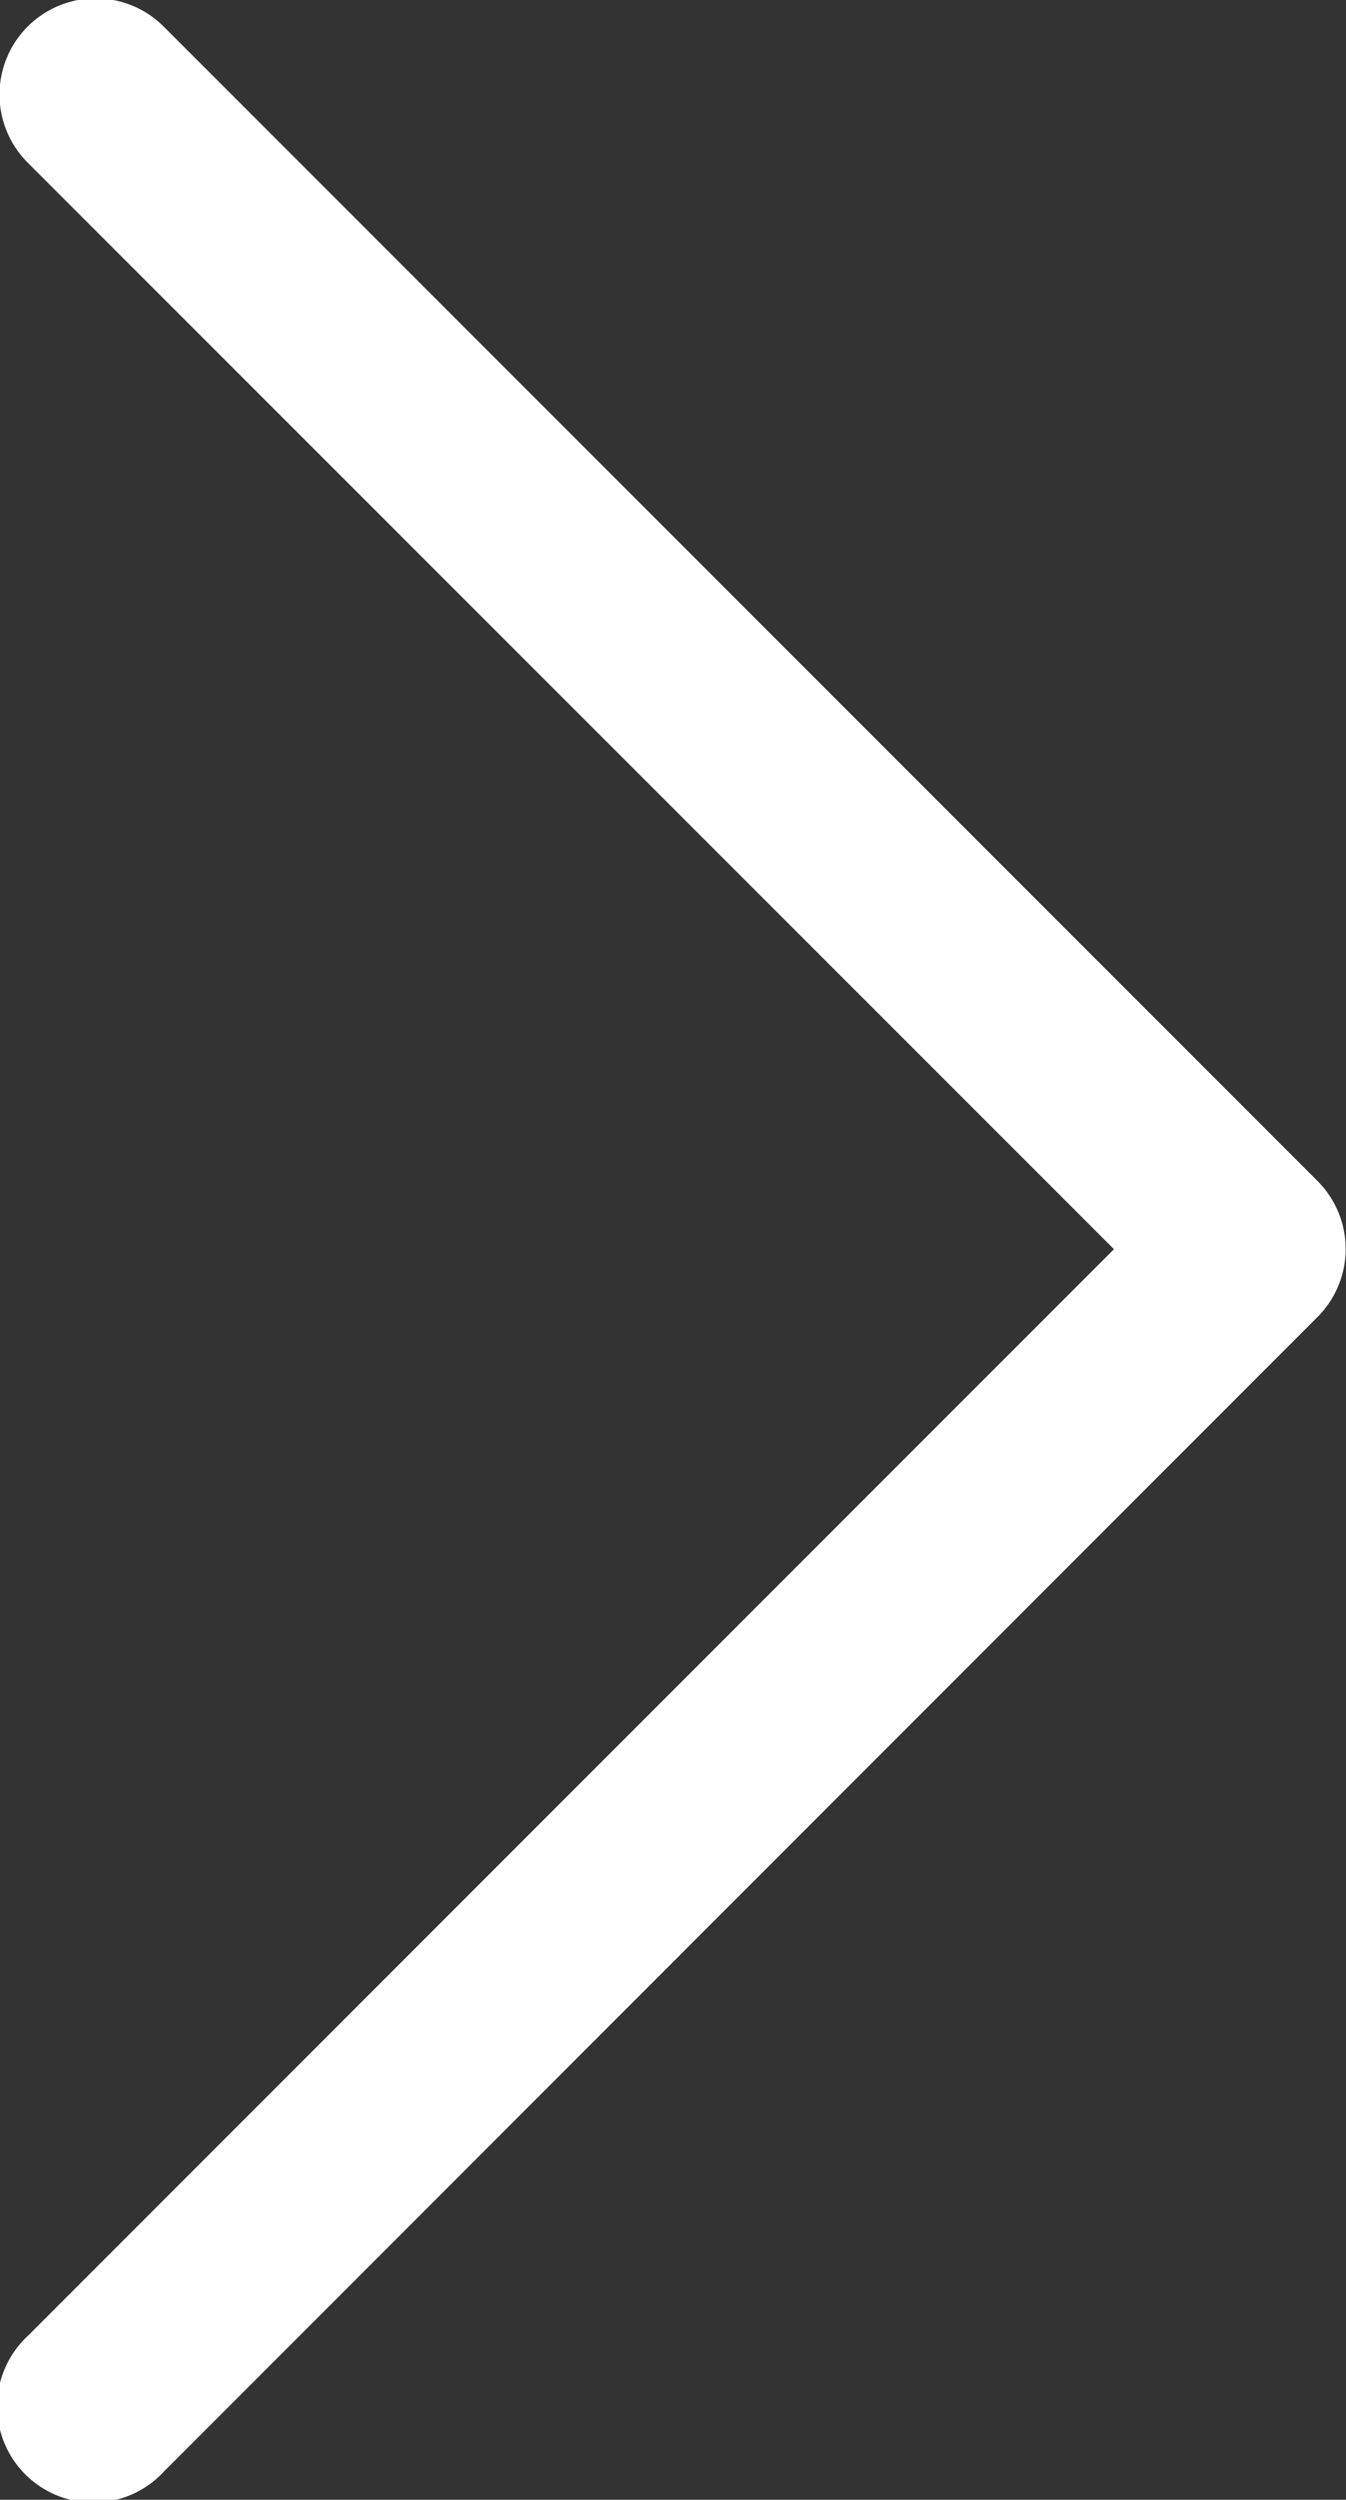 <svg xmlns="http://www.w3.org/2000/svg" width="14.253" height="26.457" viewBox="0 0 14.253 26.457"><rect x="0" y="0" width="14.253" height="26.457" fill="#333333" stroke="none"/><defs><style>.a{fill:#fff;}</style></defs><g transform="translate(14.253 26.457) rotate(180)"><path class="a" d="M104.755,13.236l11.5-11.5A1.018,1.018,0,1,0,114.814.3L102.6,12.518a1.018,1.018,0,0,0,0,1.44l12.218,12.218a1.018,1.018,0,0,0,1.44-1.44Z" transform="translate(-102.298 0)"/></g></svg>
